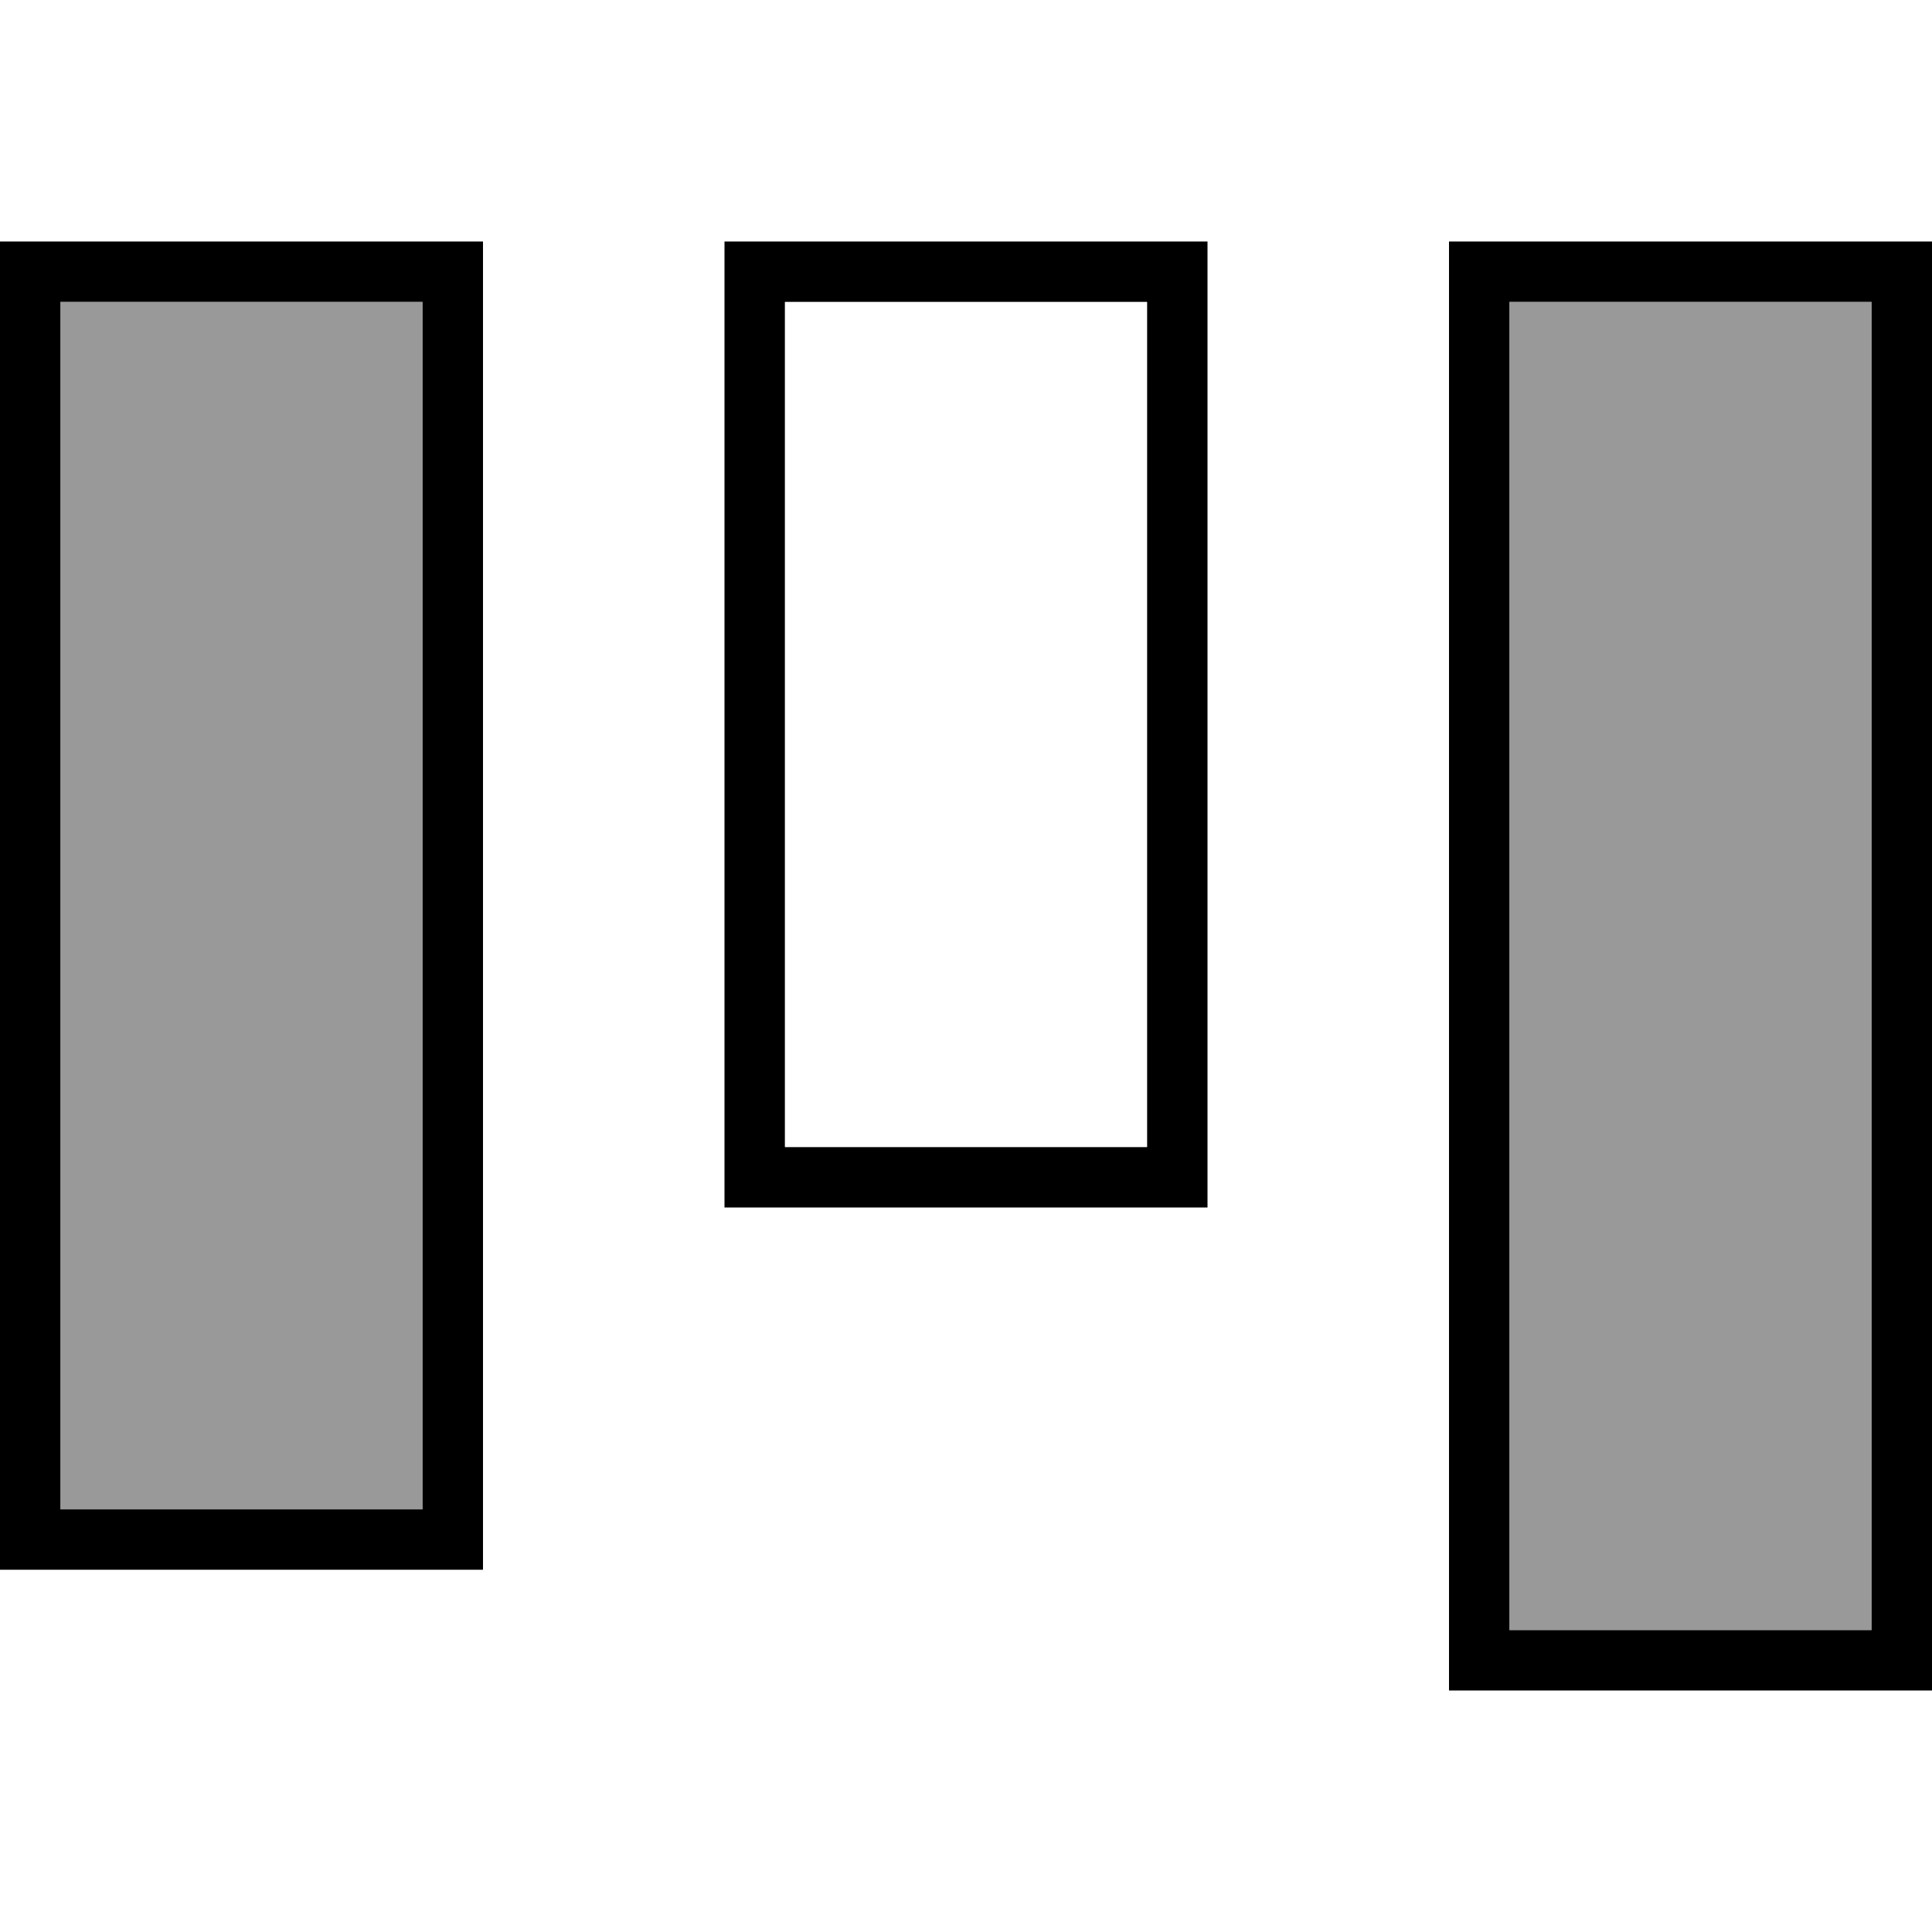 <svg xmlns="http://www.w3.org/2000/svg" viewBox="0 0 512 512"><!--! Font Awesome Pro 7.0.0 by @fontawesome - https://fontawesome.com License - https://fontawesome.com/license (Commercial License) Copyright 2025 Fonticons, Inc. --><path style="fill:currentColor;opacity:.4" d="M16 80l0 320 96 0 0-320-96 0zm384 0l0 352 96 0 0-352-96 0z"/><path style="fill:currentColor;opacity:1" d="M496 432l0-352-96 0 0 352 96 0zm16 16l-128 0 0-384 128 0 0 384zM208 304l96 0 0-224-96 0 0 224zm96 16l-112 0 0-256 128 0 0 256-16 0zM16 400l96 0 0-320-96 0 0 320zm96 16l-112 0 0-352 128 0 0 352-16 0z"/></svg>